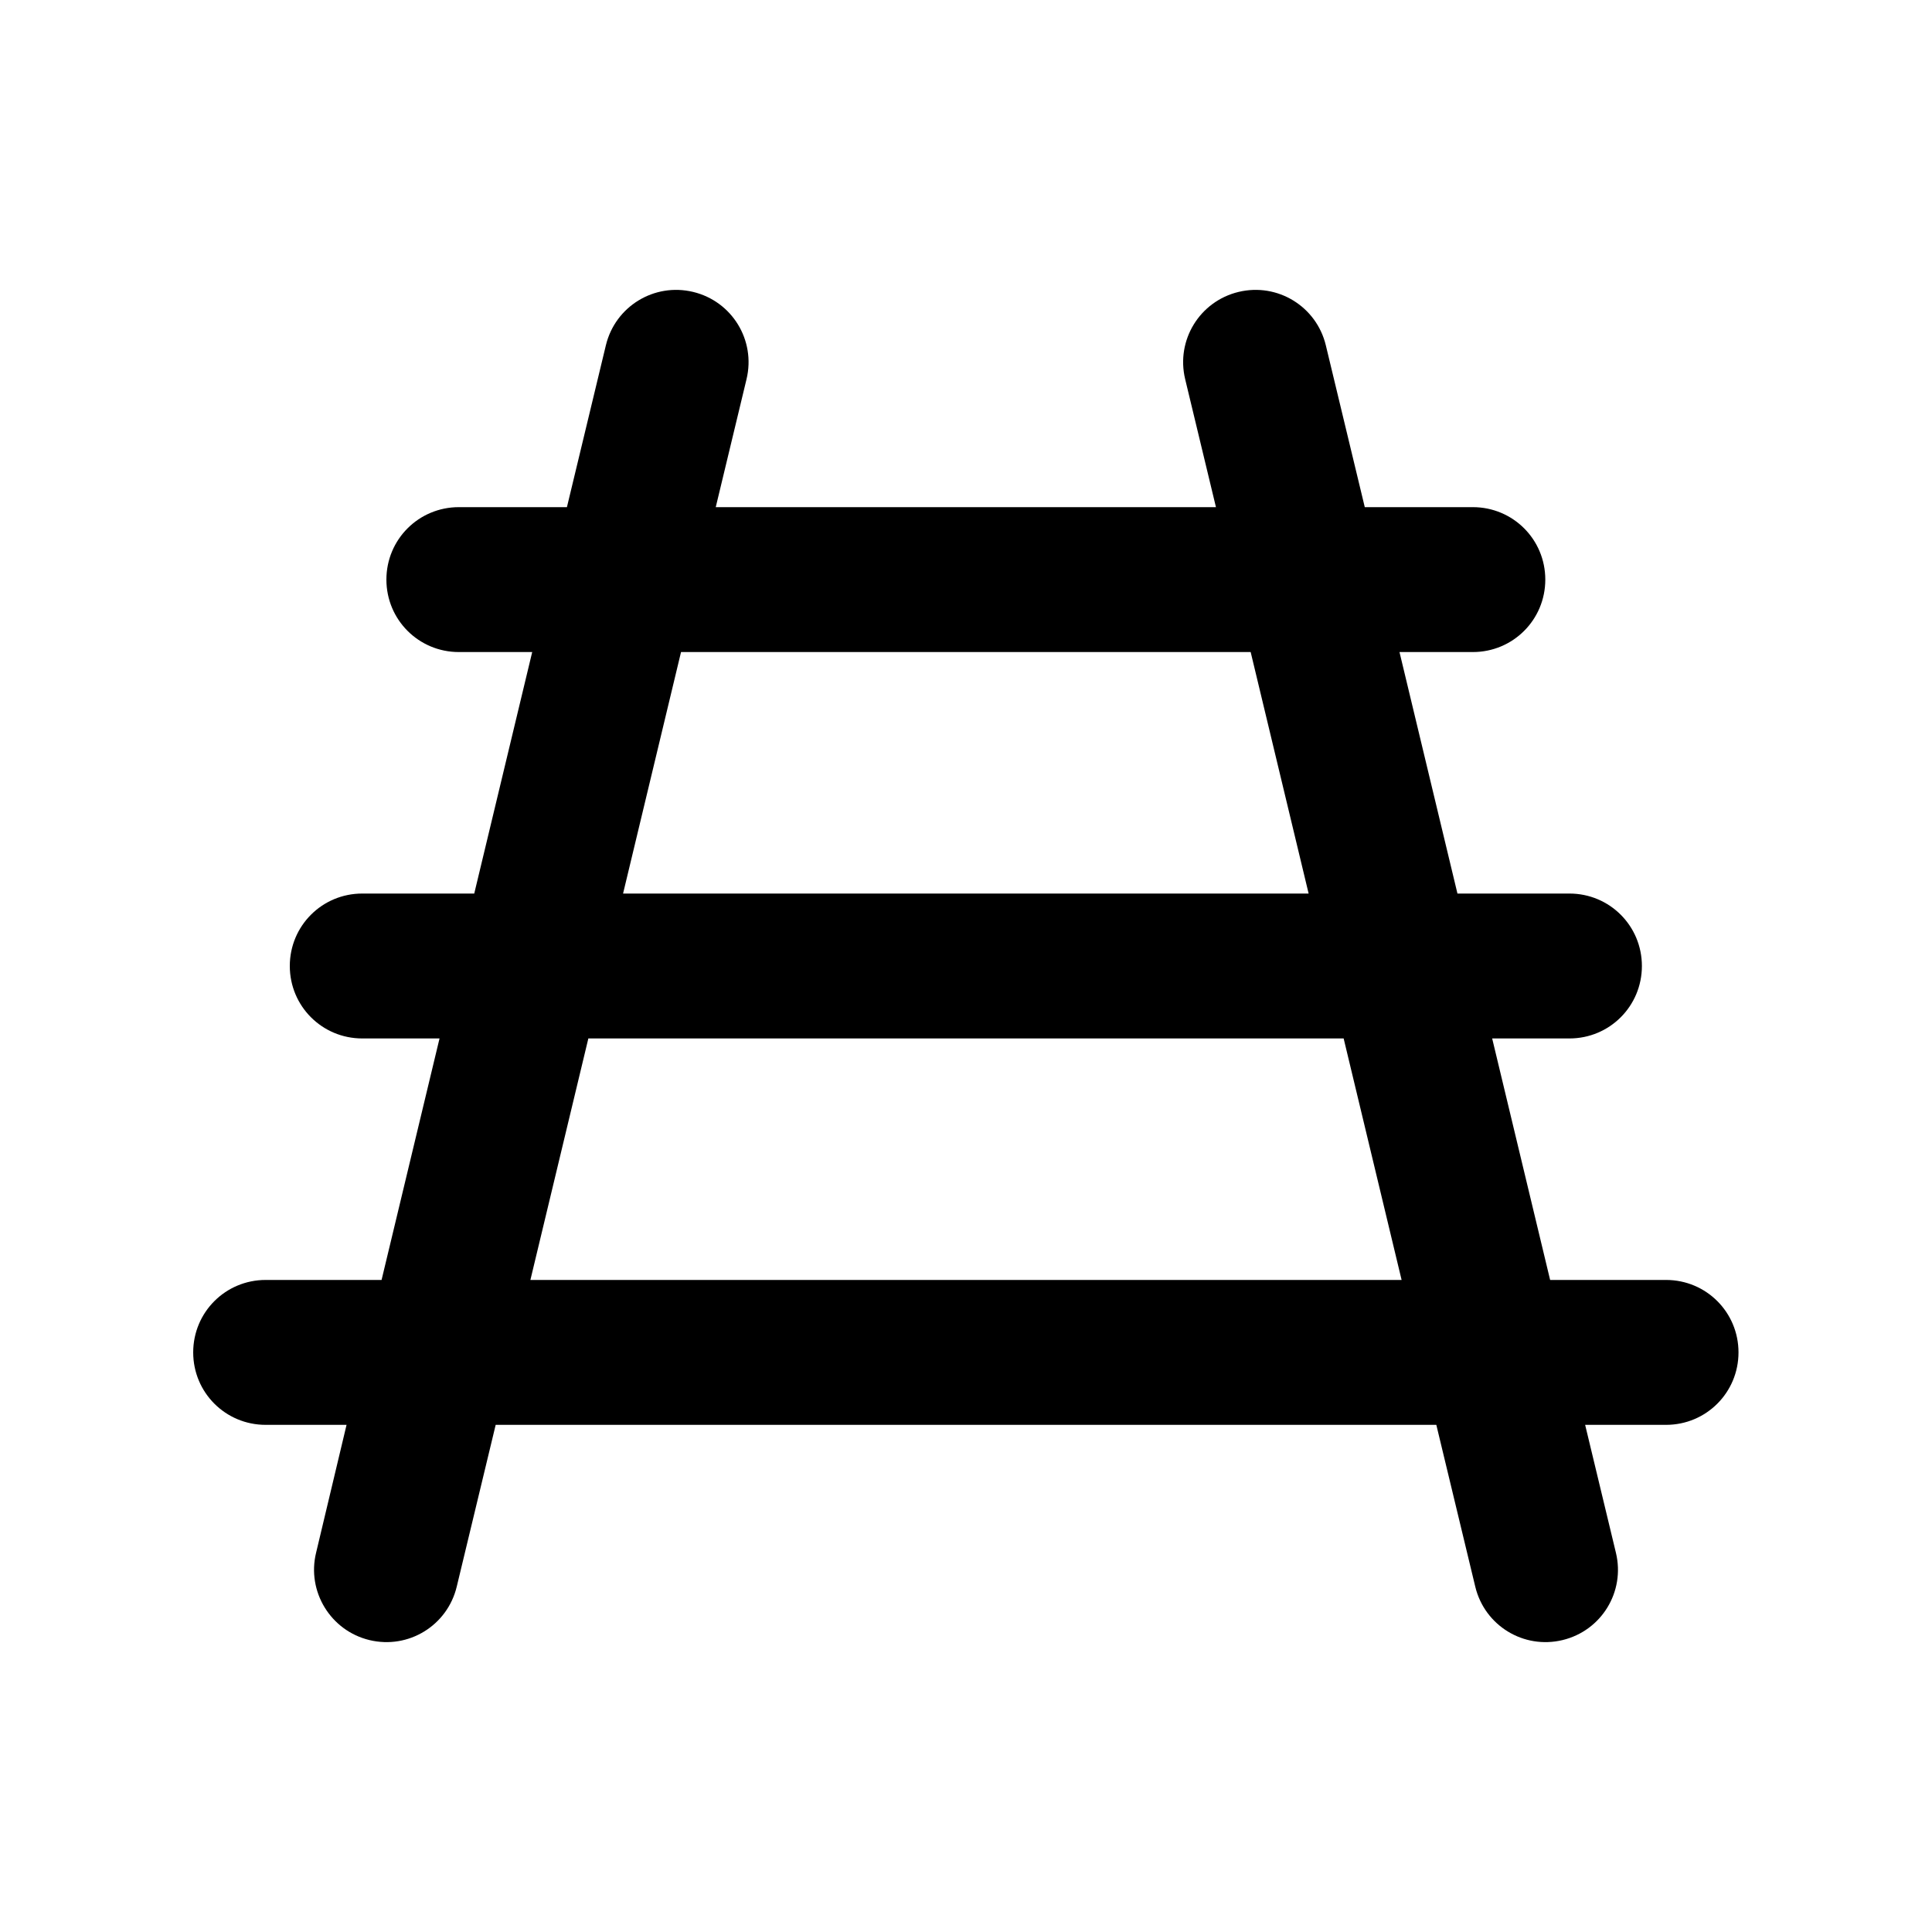 <svg xmlns="http://www.w3.org/2000/svg" viewBox="0 0 640 640"><!--! Font Awesome Pro 7.1.0 by @fontawesome - https://fontawesome.com License - https://fontawesome.com/license (Commercial License) Copyright 2025 Fonticons, Inc. --><path fill="currentColor" d="M229.6 96.7C242.5 99.8 250.4 112.7 247.3 125.6L237.1 168L402.8 168L392.6 125.6C389.5 112.7 397.4 99.8 410.3 96.7C423.2 93.6 436.1 101.5 439.2 114.4L452.1 168L487.9 168C501.2 168 511.9 178.7 511.9 192C511.9 205.3 501.2 216 487.9 216L463.6 216L482.8 296L519.9 296C533.2 296 543.9 306.7 543.9 320C543.9 333.3 533.2 344 519.9 344L494.3 344L513.5 424L551.9 424C565.2 424 575.9 434.7 575.9 448C575.9 461.3 565.2 472 551.9 472L525.1 472L535.3 514.4C538.4 527.3 530.5 540.2 517.6 543.3C504.7 546.4 491.8 538.5 488.7 525.6L475.8 472L164.2 472L151.3 525.6C148.2 538.5 135.3 546.4 122.4 543.3C109.5 540.2 101.6 527.2 104.7 514.4L114.8 472L88 472C74.7 472 64 461.3 64 448C64 434.7 74.7 424 88 424L126.4 424L145.6 344L120 344C106.7 344 96 333.3 96 320C96 306.7 106.7 296 120 296L157.1 296L176.3 216L152 216C138.7 216 128 205.3 128 192C128 178.7 138.7 168 152 168L187.8 168L200.7 114.4C203.8 101.5 216.7 93.6 229.6 96.7zM225.6 216L206.4 296L433.5 296L414.3 216L225.6 216zM445.1 344L194.9 344L175.7 424L464.3 424L445.1 344z"/></svg>